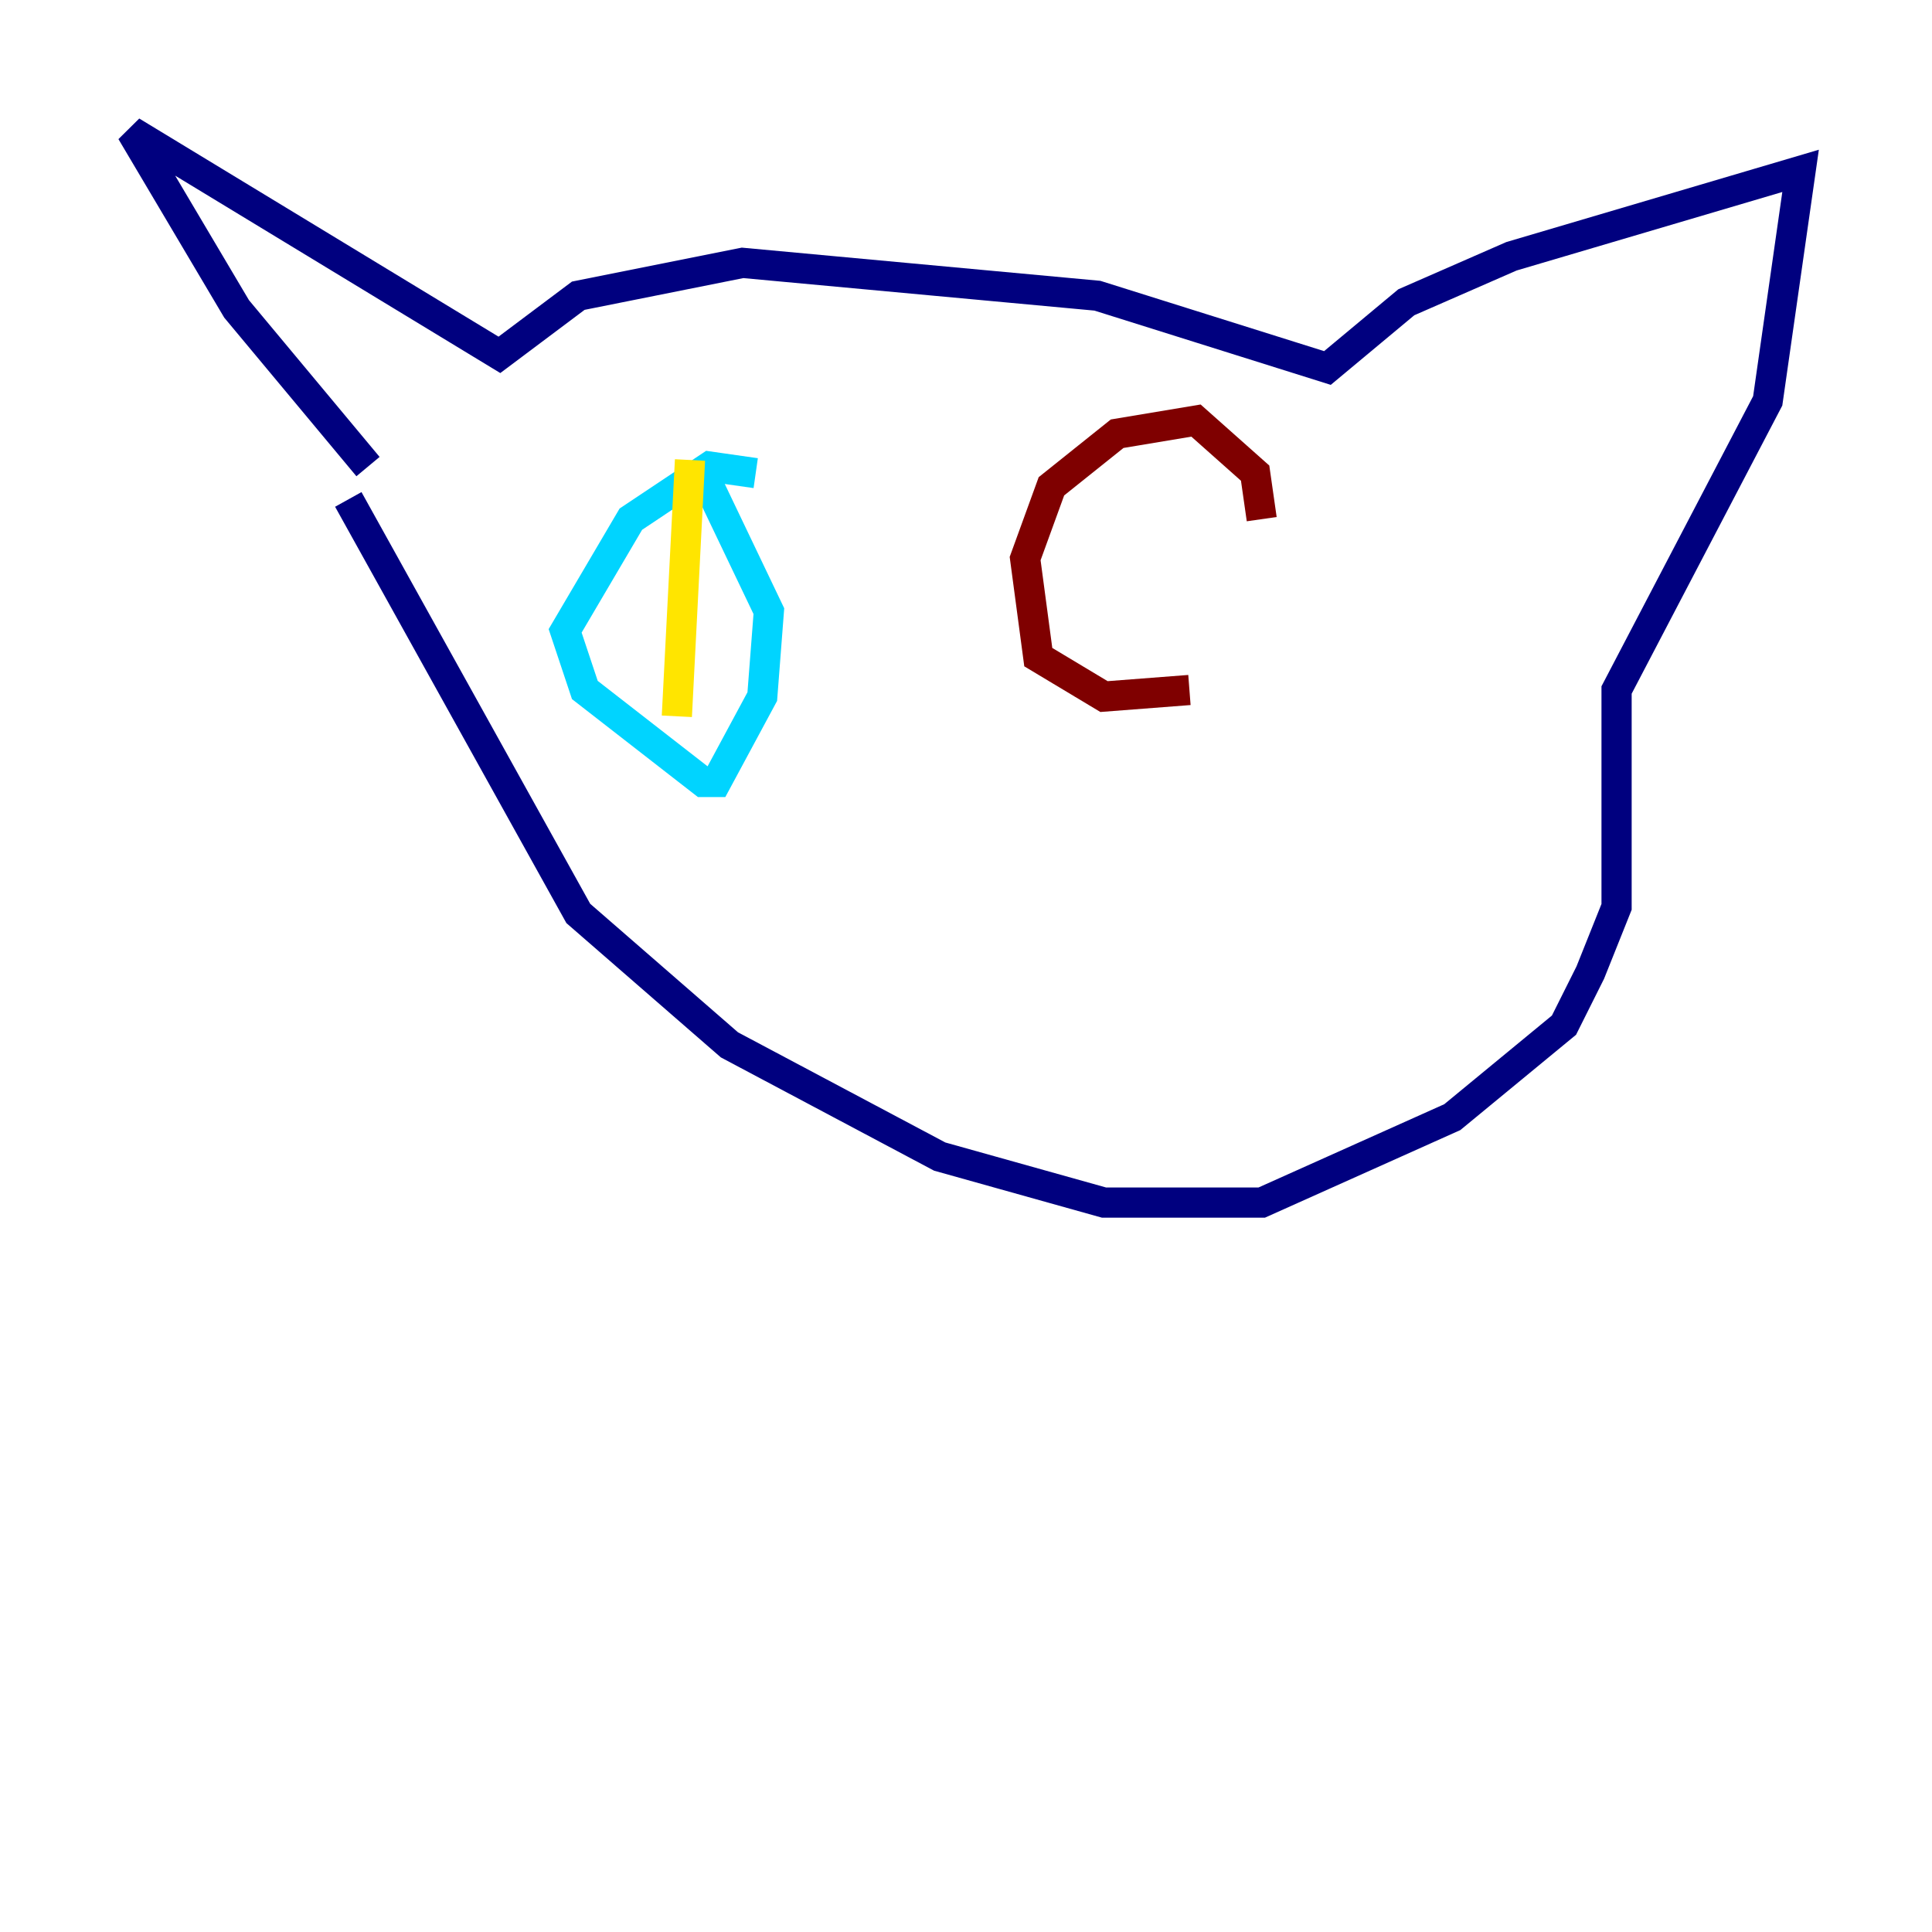 <?xml version="1.0" encoding="utf-8" ?>
<svg baseProfile="tiny" height="128" version="1.2" viewBox="0,0,128,128" width="128" xmlns="http://www.w3.org/2000/svg" xmlns:ev="http://www.w3.org/2001/xml-events" xmlns:xlink="http://www.w3.org/1999/xlink"><defs /><polyline fill="none" points="24.381,30.912 15.674,20.463 8.707,8.707 33.088,23.51 38.313,19.592 49.197,17.415 72.707,19.592 87.946,24.381 93.17,20.027 100.136,16.98 119.293,11.32 117.116,26.558 107.102,45.714 107.102,60.082 105.361,64.435 103.619,67.918 96.218,74.014 83.592,79.674 73.143,79.674 62.258,76.626 48.327,69.225 38.313,60.517 23.075,33.088" stroke="#00007f" stroke-width="2" /><polyline fill="none" points="50.068,31.347 47.02,30.912 41.796,34.395 37.442,41.796 38.748,45.714 46.585,51.809 47.456,51.809 50.503,46.15 50.939,40.49 46.15,30.476" stroke="#00d4ff" stroke-width="2" /><polyline fill="none" points="45.714,30.476 44.843,47.456" stroke="#ffe500" stroke-width="2" /><polyline fill="none" points="78.803,45.714 73.143,46.15 68.789,43.537 67.918,37.007 69.66,32.218 74.014,28.735 79.238,27.864 83.156,31.347 83.592,34.395" stroke="#7f0000" stroke-width="2" /></svg>